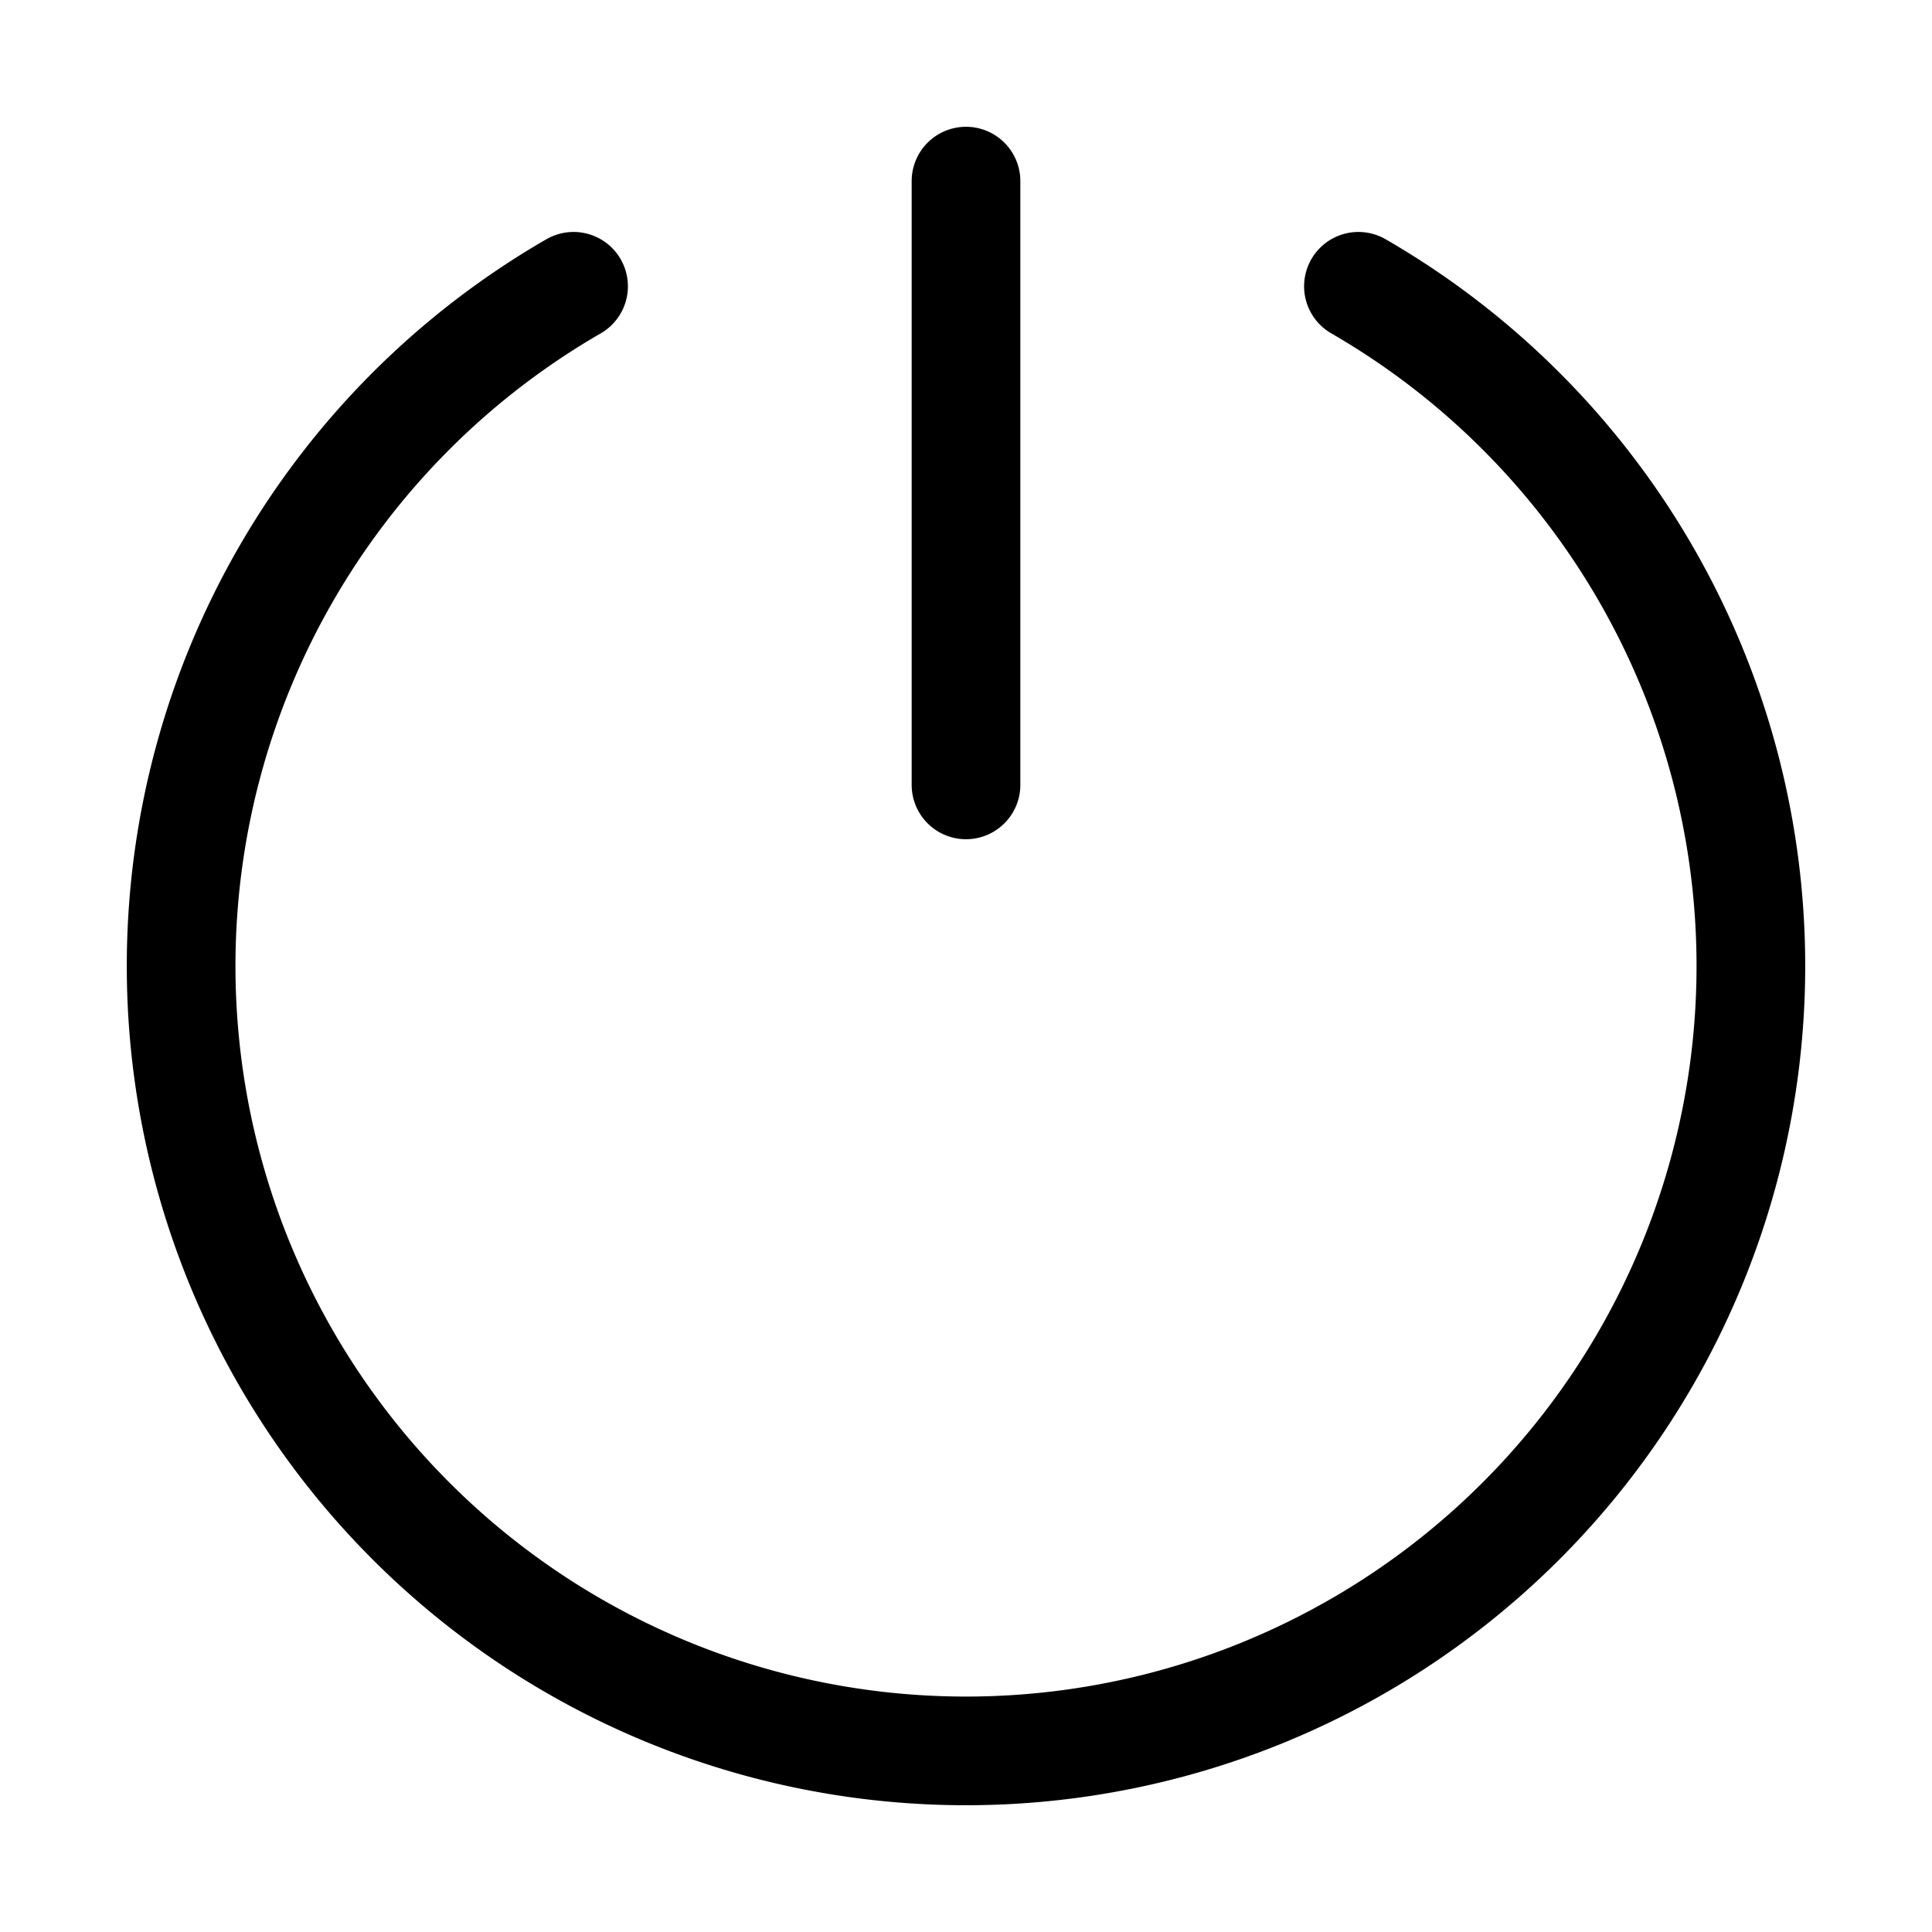 <svg width="800px" height="800px" viewBox="0 0 32 32" xmlns="http://www.w3.org/2000/svg" fill="none" class="{{class}}">
    <path stroke="currentColor" stroke-linecap="round" stroke-linejoin="round" stroke-width="1.8" d="M22.5 4.742a13 13 0 11-13 0M16 3v10" />
  </svg>